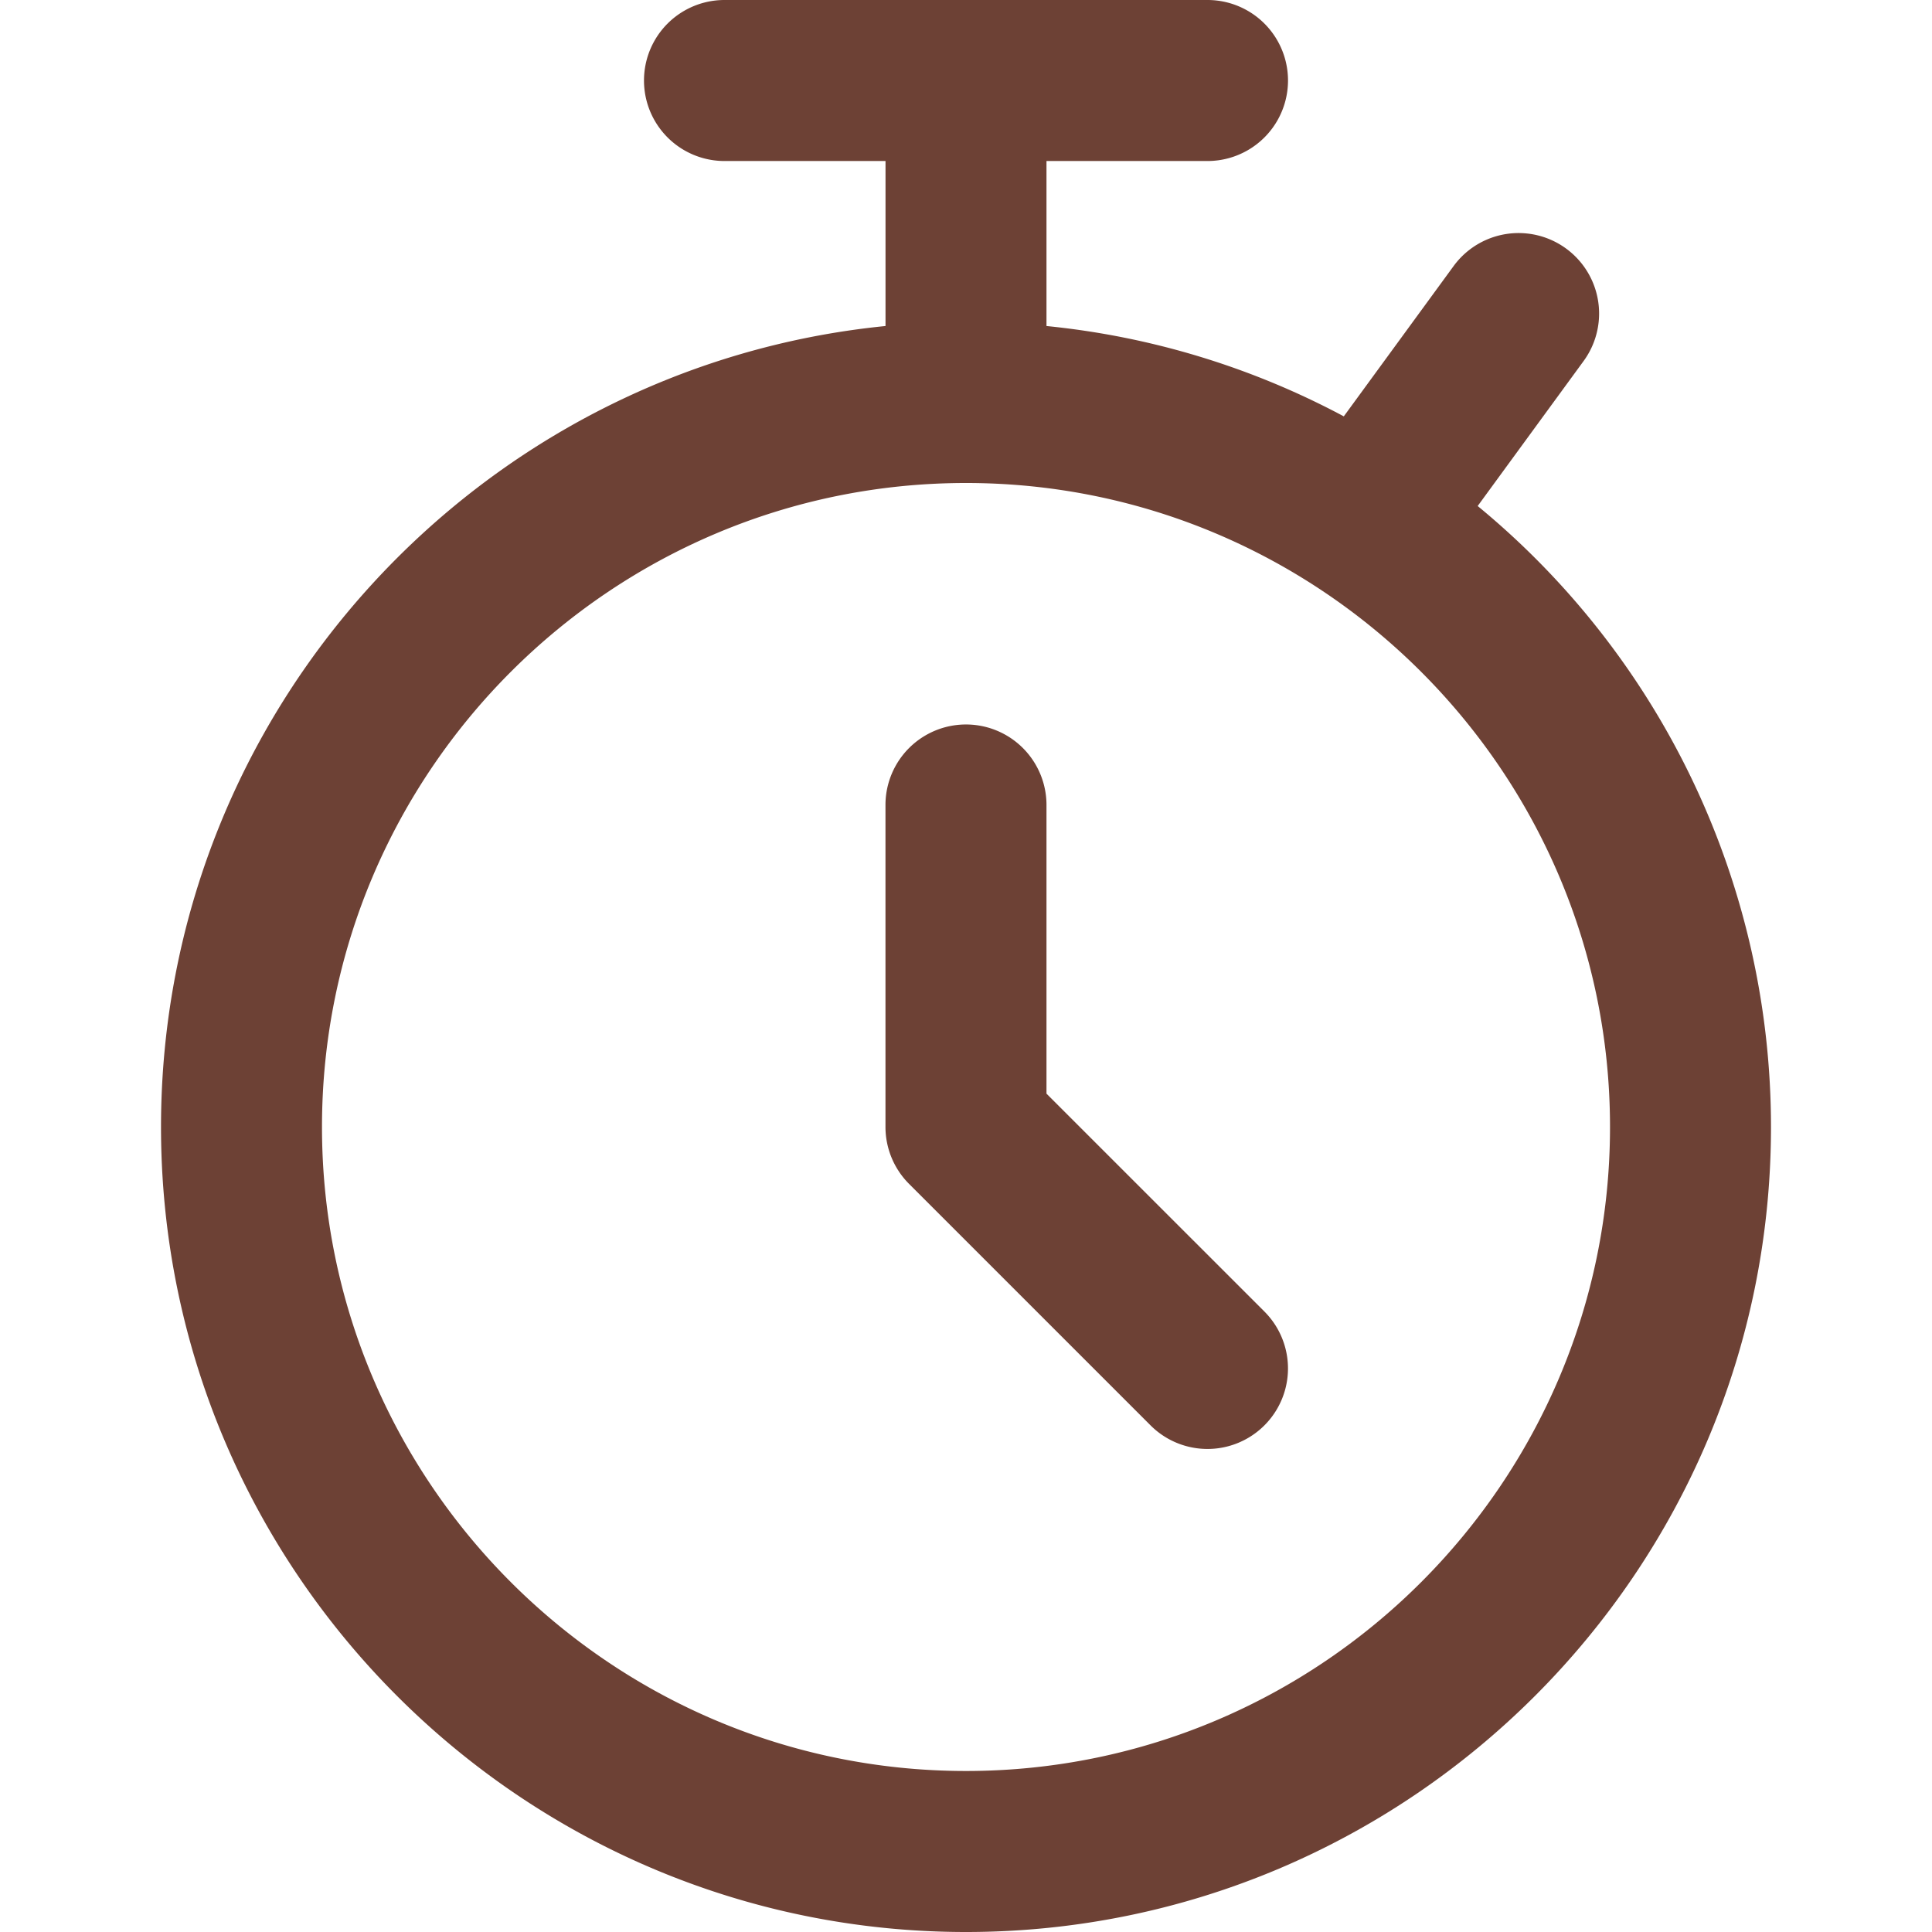 <svg id="Layer_1" data-name="Layer 1" xmlns="http://www.w3.org/2000/svg" viewBox="0 0 512 512"><defs><style>.cls-1{fill:#6d4135;}</style></defs><title>stopwatch-outline</title><path class="cls-1" d="M391.6,134.1l28.07-38.42a21.33,21.33,0,1,0-34.45-25.17l-29.1,39.83A211.7,211.7,0,0,0,277.33,86.4V42.67H320A21.33,21.33,0,1,0,320,0H192a21.33,21.33,0,1,0,0,42.67h42.67V86.4C127,97.13,42.67,188.23,42.67,298.67,42.67,416.3,138.37,512,256,512s213.33-95.7,213.33-213.33A213,213,0,0,0,391.6,134.1ZM256,469.33c-94.1,0-170.67-76.56-170.67-170.67S161.9,128,256,128s170.67,76.56,170.67,170.67S350.1,469.33,256,469.33Z"/><path class="cls-1" d="M277.33,289.83v-76.5a21.33,21.33,0,1,0-42.67,0v85.33a21.34,21.34,0,0,0,6.25,15.08l64,64a21.33,21.33,0,1,0,30.17-30.17Z"/></svg>